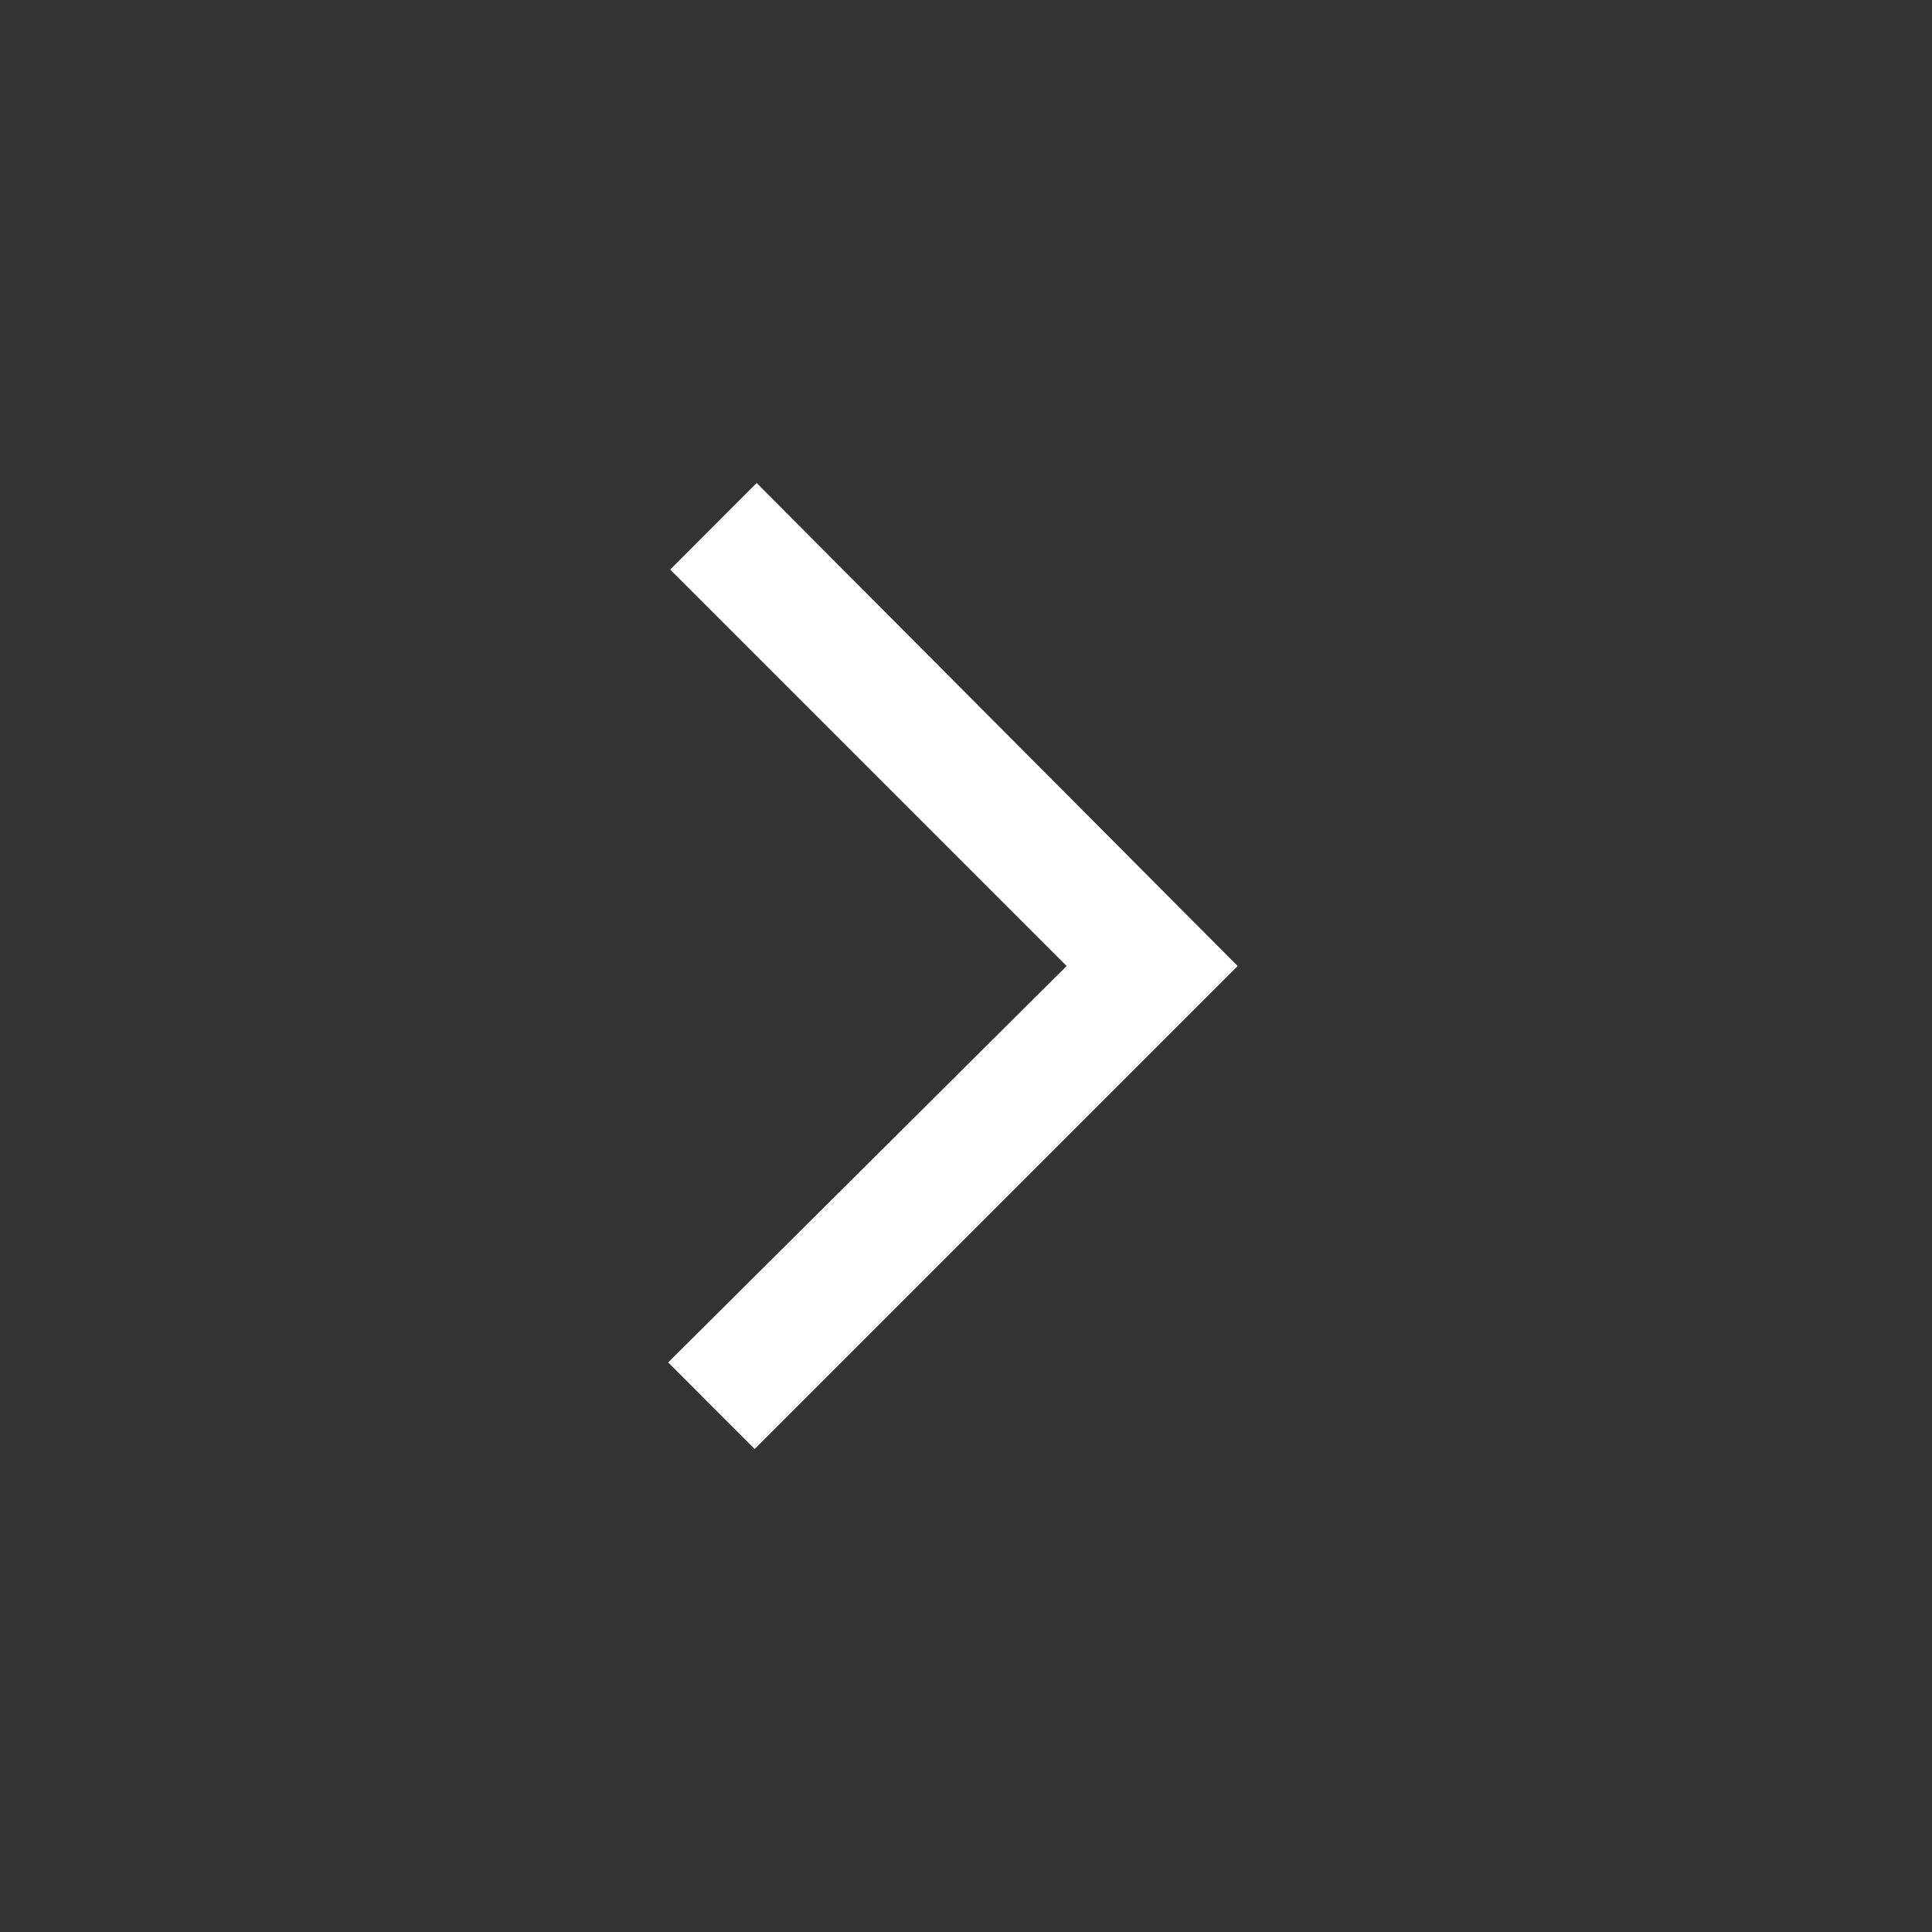 <svg width="26" height="26" viewBox="0 0 26 26" fill="none" xmlns="http://www.w3.org/2000/svg">
<rect x="0" y="0" width="26" height="26" fill="#333333" stroke="none"/>
<path d="M16.656 13L10.156 19.5L8.992 18.335L14.354 13L9.019 7.665L10.183 6.5L16.656 13Z" fill="white"/>
</svg>
